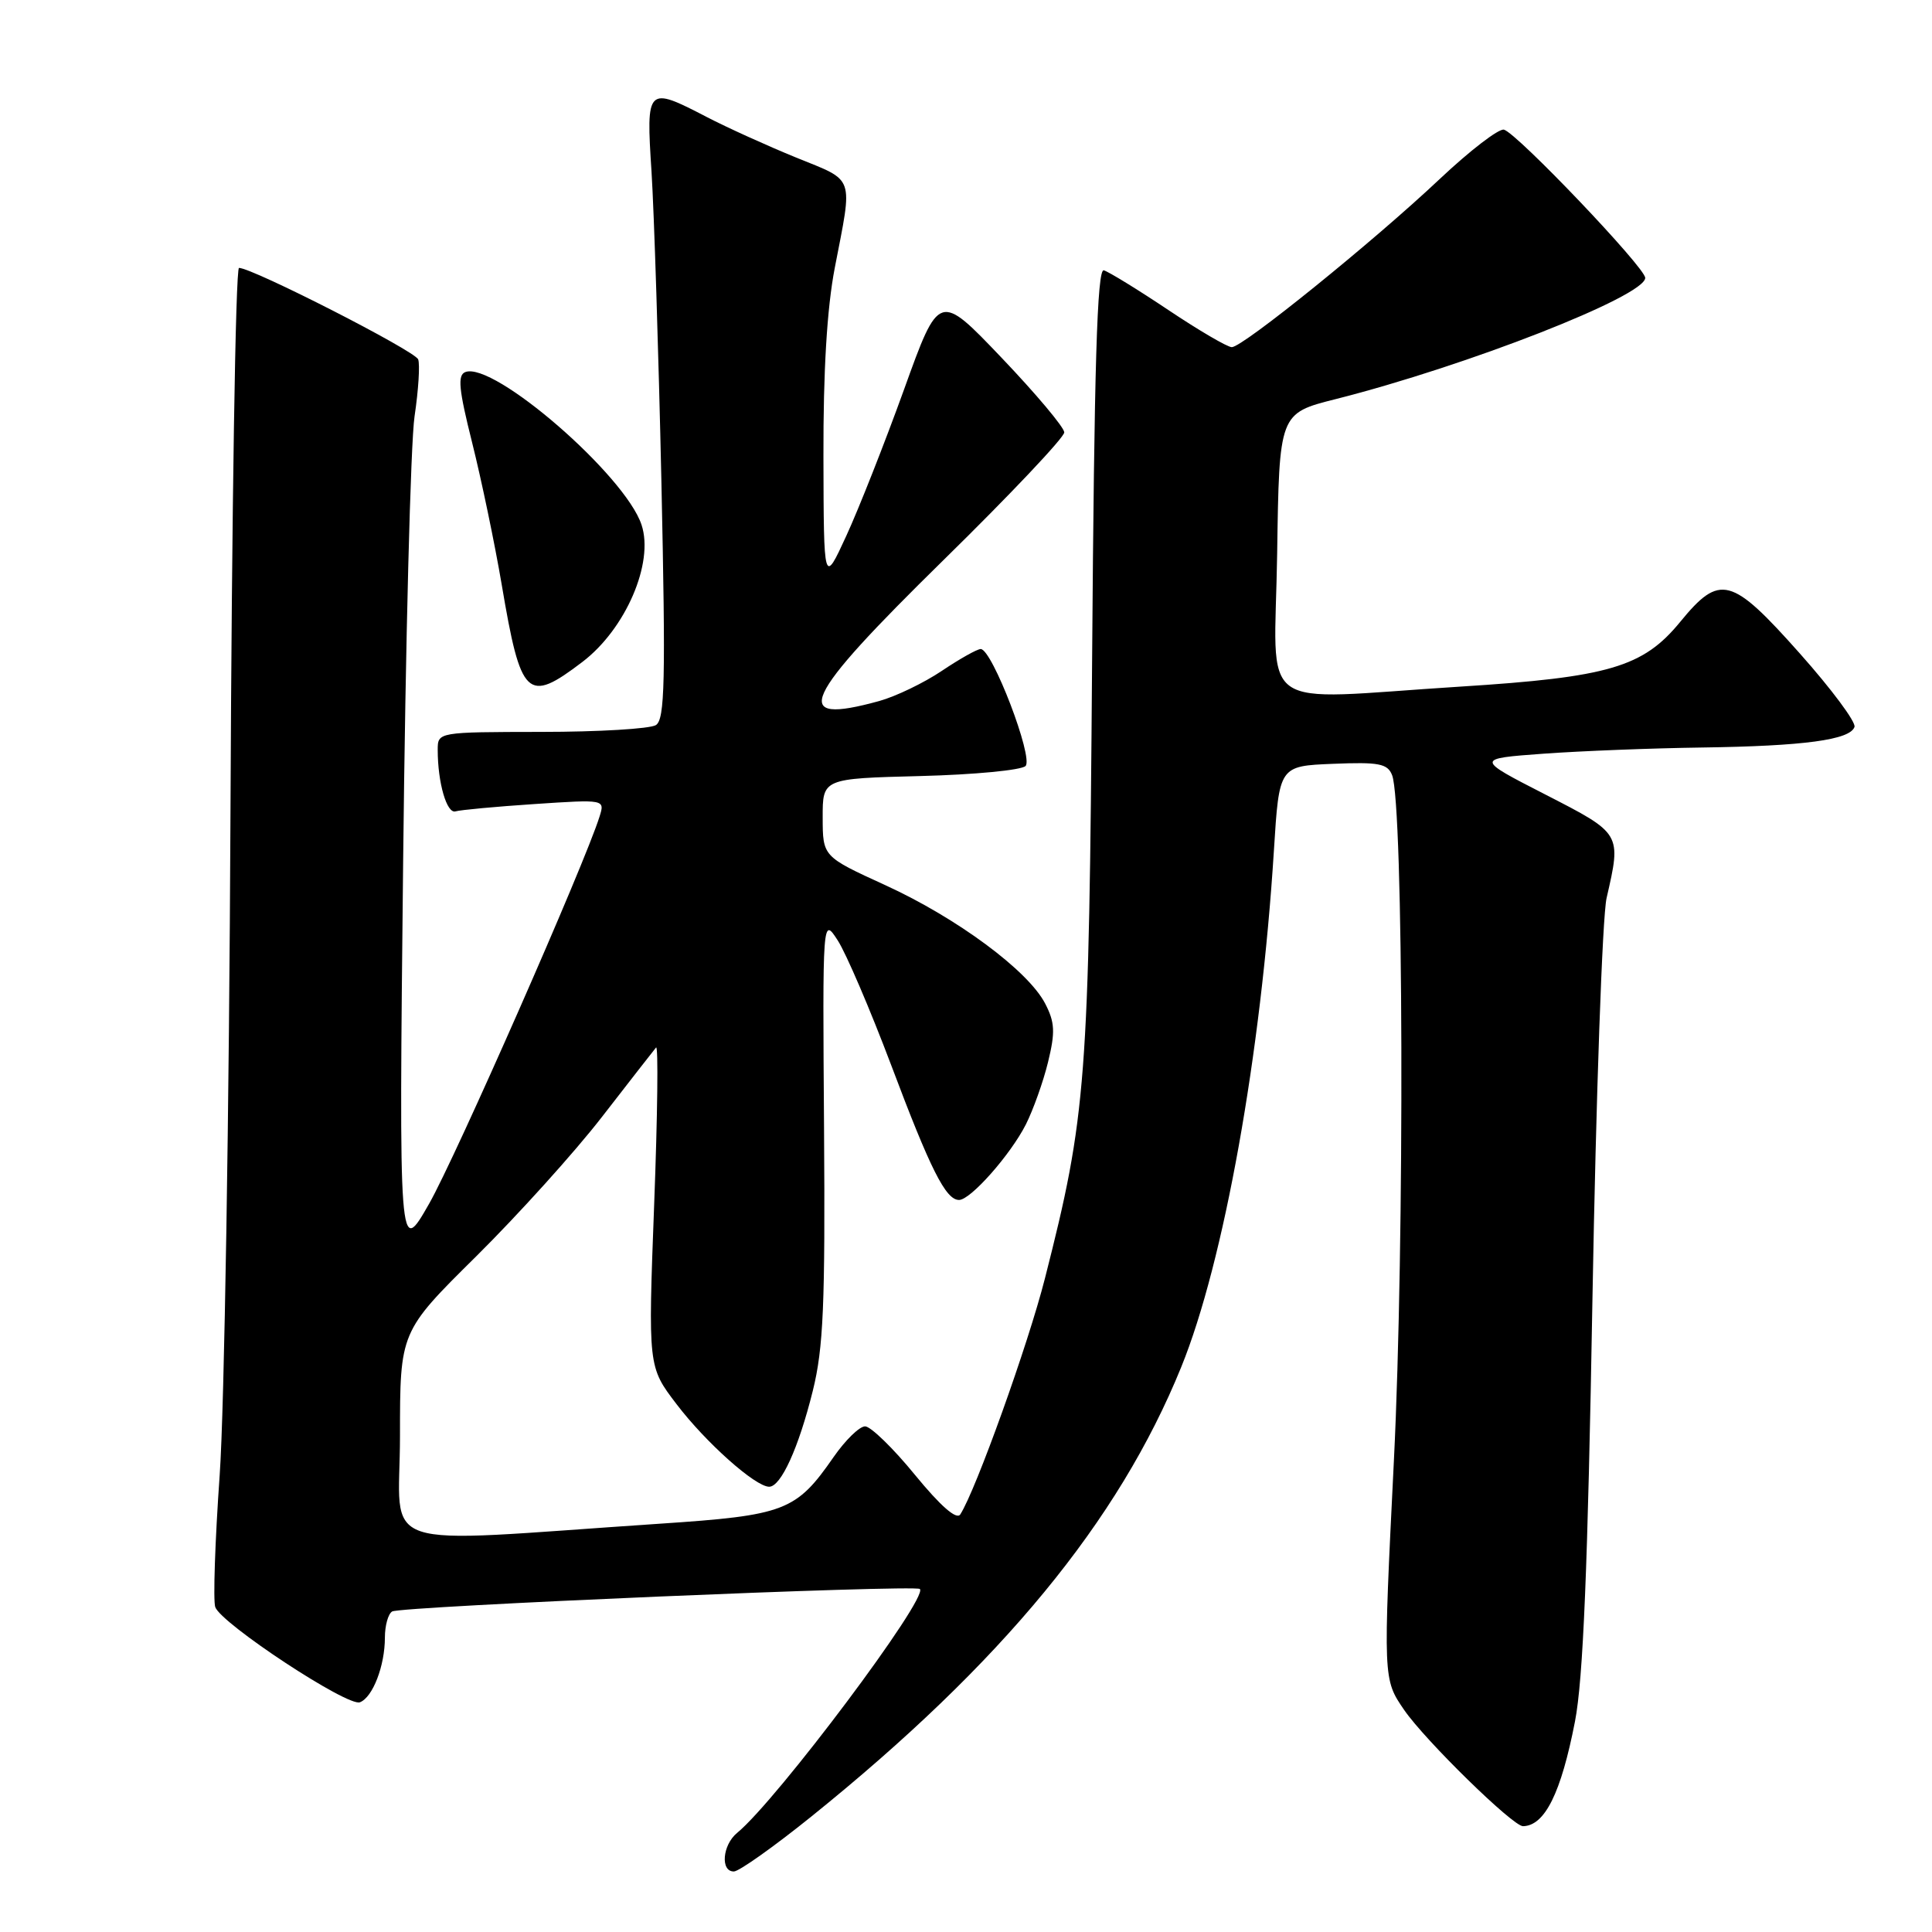 <?xml version="1.0" encoding="UTF-8" standalone="no"?>
<!DOCTYPE svg PUBLIC "-//W3C//DTD SVG 1.1//EN" "http://www.w3.org/Graphics/SVG/1.1/DTD/svg11.dtd" >
<svg xmlns="http://www.w3.org/2000/svg" xmlns:xlink="http://www.w3.org/1999/xlink" version="1.1" viewBox="0 0 256 256">
 <g >
 <path fill="currentColor"
d=" M 107.47 240.73 C 132.77 220.35 148.21 201.60 156.52 181.14 C 162.17 167.25 167.11 139.66 168.80 112.68 C 169.50 101.50 169.50 101.50 176.63 101.21 C 182.71 100.96 183.86 101.18 184.46 102.71 C 185.98 106.55 186.13 164.74 184.70 193.50 C 183.26 222.50 183.26 222.50 186.06 226.58 C 188.84 230.62 200.48 242.01 201.81 241.98 C 204.70 241.92 206.85 237.58 208.69 228.12 C 209.78 222.51 210.39 207.73 211.01 172.00 C 211.48 145.32 212.32 121.47 212.88 119.00 C 214.85 110.40 214.90 110.48 204.75 105.27 C 195.50 100.53 195.50 100.53 204.50 99.87 C 209.45 99.51 218.90 99.14 225.50 99.05 C 239.03 98.86 245.15 98.04 245.73 96.32 C 245.94 95.68 242.68 91.30 238.48 86.58 C 229.40 76.37 227.90 75.97 222.62 82.42 C 217.72 88.40 213.16 89.74 193.50 90.98 C 165.92 92.72 168.91 94.90 169.23 73.39 C 169.50 54.77 169.50 54.77 177.00 52.88 C 194.39 48.48 218.00 39.24 218.00 36.82 C 218.00 35.46 201.00 17.63 199.28 17.18 C 198.60 17.01 194.77 19.95 190.77 23.72 C 181.99 32.00 164.68 46.00 163.22 46.00 C 162.64 46.00 158.85 43.78 154.80 41.07 C 150.75 38.36 146.90 36.00 146.26 35.82 C 145.38 35.58 144.99 48.37 144.71 87.50 C 144.30 143.37 143.96 147.80 138.46 169.39 C 136.24 178.13 129.30 197.48 127.24 200.67 C 126.75 201.42 124.64 199.58 121.23 195.42 C 118.35 191.89 115.37 189.00 114.63 189.00 C 113.88 189.00 112.01 190.83 110.46 193.06 C 105.49 200.23 104.04 200.79 87.41 201.90 C 48.84 204.48 53.00 205.88 53.00 190.29 C 53.00 176.46 53.00 176.46 63.09 166.48 C 68.63 160.99 76.14 152.68 79.76 148.00 C 83.39 143.32 86.61 139.18 86.93 138.80 C 87.24 138.41 87.13 147.77 86.68 159.60 C 85.87 181.11 85.87 181.11 89.64 186.05 C 93.51 191.14 100.09 197.00 101.92 197.00 C 103.48 197.00 105.82 191.86 107.70 184.29 C 109.11 178.61 109.35 172.91 109.19 149.50 C 108.99 121.50 108.99 121.50 111.01 124.62 C 112.12 126.34 115.30 133.76 118.08 141.12 C 123.30 155.00 125.32 159.00 127.08 159.00 C 128.60 159.00 133.88 153.03 135.93 149.00 C 136.90 147.07 138.23 143.36 138.87 140.74 C 139.84 136.76 139.78 135.47 138.49 132.98 C 136.23 128.61 126.81 121.64 117.31 117.29 C 109.02 113.50 109.02 113.50 109.01 108.33 C 109.00 103.16 109.00 103.16 121.95 102.83 C 129.08 102.65 135.35 102.05 135.89 101.50 C 136.97 100.40 131.46 86.00 129.95 86.00 C 129.48 86.00 127.17 87.30 124.80 88.89 C 122.44 90.48 118.70 92.28 116.50 92.89 C 104.57 96.17 106.15 92.73 125.02 74.21 C 133.83 65.57 141.03 57.96 141.02 57.29 C 141.01 56.63 137.27 52.18 132.72 47.41 C 124.43 38.72 124.43 38.72 119.79 51.61 C 117.23 58.70 113.79 67.42 112.14 71.00 C 109.15 77.50 109.15 77.50 109.11 60.50 C 109.08 49.14 109.58 40.85 110.61 35.50 C 113.01 23.08 113.37 24.08 105.50 20.88 C 101.65 19.31 96.32 16.89 93.66 15.51 C 85.72 11.39 85.60 11.50 86.33 22.75 C 86.67 28.11 87.26 46.60 87.64 63.84 C 88.21 90.27 88.10 95.32 86.91 96.08 C 86.13 96.57 79.31 96.98 71.75 96.98 C 58.00 97.00 58.00 97.00 58.00 99.37 C 58.00 103.71 59.20 107.86 60.36 107.51 C 60.99 107.32 65.70 106.88 70.83 106.54 C 80.16 105.92 80.16 105.92 79.44 108.21 C 77.48 114.48 60.35 153.39 56.86 159.50 C 52.86 166.50 52.86 166.50 53.42 114.00 C 53.73 85.12 54.41 58.65 54.93 55.17 C 55.45 51.68 55.66 48.29 55.41 47.62 C 54.97 46.48 33.46 35.50 31.67 35.50 C 31.21 35.50 30.71 67.90 30.54 107.50 C 30.37 147.23 29.73 186.64 29.11 195.44 C 28.49 204.21 28.23 212.08 28.52 212.94 C 29.28 215.13 46.07 226.19 47.69 225.56 C 49.39 224.91 51.00 220.73 51.00 216.99 C 51.00 215.41 51.43 213.85 51.96 213.53 C 53.04 212.85 121.29 209.95 121.89 210.55 C 123.05 211.71 102.94 238.55 97.67 242.87 C 95.72 244.47 95.43 248.01 97.25 247.98 C 97.94 247.96 102.54 244.70 107.47 240.73 Z  M 77.17 87.71 C 82.90 83.35 86.68 74.59 85.01 69.55 C 82.85 62.98 65.41 47.86 61.66 49.30 C 60.60 49.71 60.79 51.59 62.56 58.65 C 63.78 63.52 65.55 71.99 66.48 77.47 C 69.02 92.49 69.85 93.28 77.17 87.71 Z "/>
</g>
</svg>
